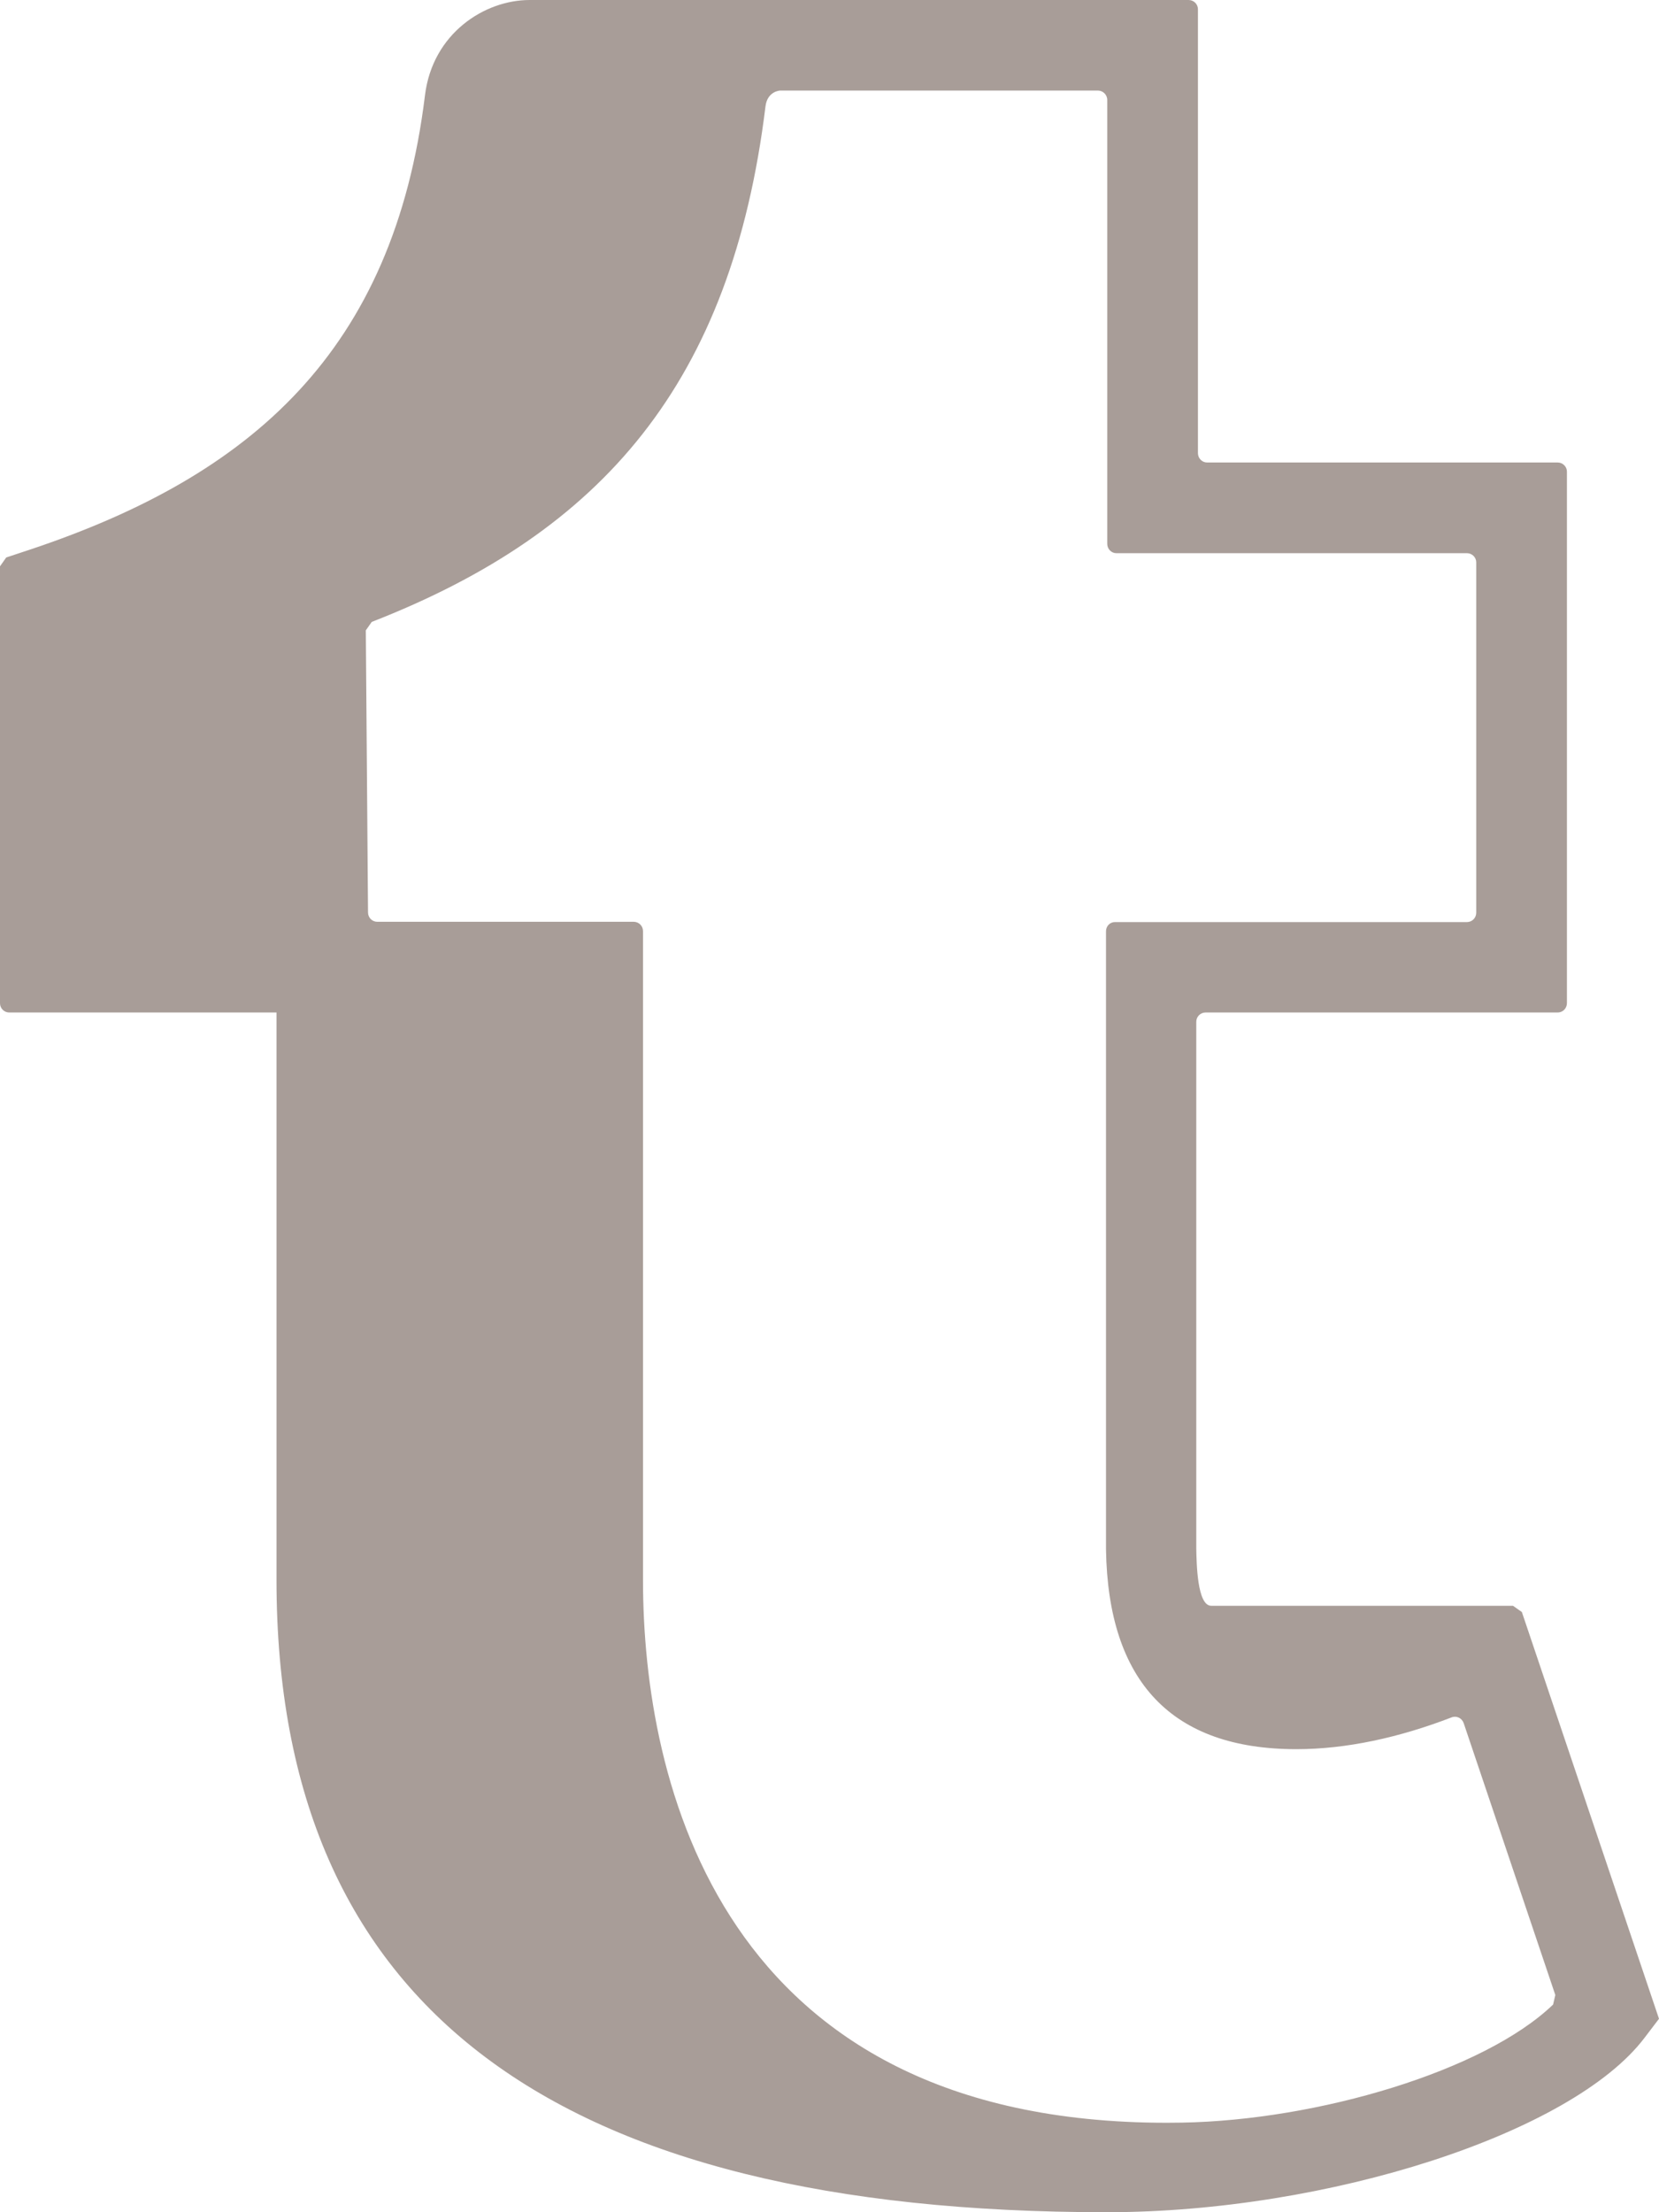 <?xml version="1.0" encoding="UTF-8"?>
<svg width="12px" height="16px" viewBox="0 0 12 16" version="1.1" xmlns="http://www.w3.org/2000/svg" xmlns:xlink="http://www.w3.org/1999/xlink">
    <!-- Generator: Sketch 47.1 (45422) - http://www.bohemiancoding.com/sketch -->
    <title>icon-tumblr</title>
    <desc>Created with Sketch.</desc>
    <defs></defs>
    <g id="Layouts" stroke="none" stroke-width="1" fill="none" fill-rule="evenodd">
        <g id="Product-Accordion-Expanded" transform="translate(-1140, -783)" fill-rule="nonzero" fill="#A89D98">
            <g id="icon-tumblr" transform="translate(1140, 783)">
                <path d="M11.008,11.659 L10.944,11.614 L8.761,11.614 C8.659,11.614 8.655,11.303 8.653,11.199 L8.653,7.39 C8.653,7.353 8.683,7.323 8.72,7.323 L11.267,7.323 C11.304,7.323 11.334,7.293 11.334,7.255 L11.334,3.411 C11.334,3.375 11.304,3.345 11.267,3.345 L8.731,3.345 C8.695,3.345 8.665,3.315 8.665,3.277 L8.665,0.067 C8.665,0.03 8.635,-2.13717932e-15 8.597,-2.13717932e-15 L3.831,-2.13717932e-15 C3.505,-2.13717932e-15 3.129,0.241 3.074,0.689 C2.847,2.541 1.819,3.439 0.223,3.973 L0.045,4.032 L-2.66453526e-15,4.096 L-2.66453526e-15,7.256 C-2.66453526e-15,7.293 0.03,7.323 0.067,7.323 L2,7.323 L2,11.427 C2,14.534 4.027,16 8.005,16 C9.606,16 11.371,15.43 11.895,14.739 L12,14.601 L11.008,11.659 L11.008,11.659 Z M11.234,14.498 C10.734,14.979 9.531,15.335 8.549,15.352 L8.439,15.353 C5.206,15.353 4.651,12.885 4.651,11.427 L4.651,6.734 C4.651,6.697 4.621,6.667 4.584,6.667 L2.729,6.667 C2.692,6.667 2.662,6.637 2.662,6.599 L2.646,4.559 L2.689,4.498 C4.359,3.847 5.292,2.768 5.537,0.769 C5.551,0.658 5.643,0.655 5.643,0.655 L7.941,0.655 C7.978,0.655 8.009,0.685 8.009,0.723 L8.009,3.933 C8.009,3.971 8.039,4.001 8.075,4.001 L10.611,4.001 C10.648,4.001 10.678,4.031 10.678,4.067 L10.678,6.601 C10.678,6.639 10.648,6.669 10.611,6.669 L8.065,6.669 C8.027,6.669 8,6.699 8,6.736 L8,11.206 C8.015,12.165 8.477,12.651 9.377,12.651 C9.739,12.651 10.121,12.567 10.5,12.421 C10.535,12.407 10.574,12.426 10.587,12.462 L11.25,14.429 L11.234,14.498 L11.234,14.498 Z" id="Shape"></path>
            </g>
        </g>
    </g>
</svg>